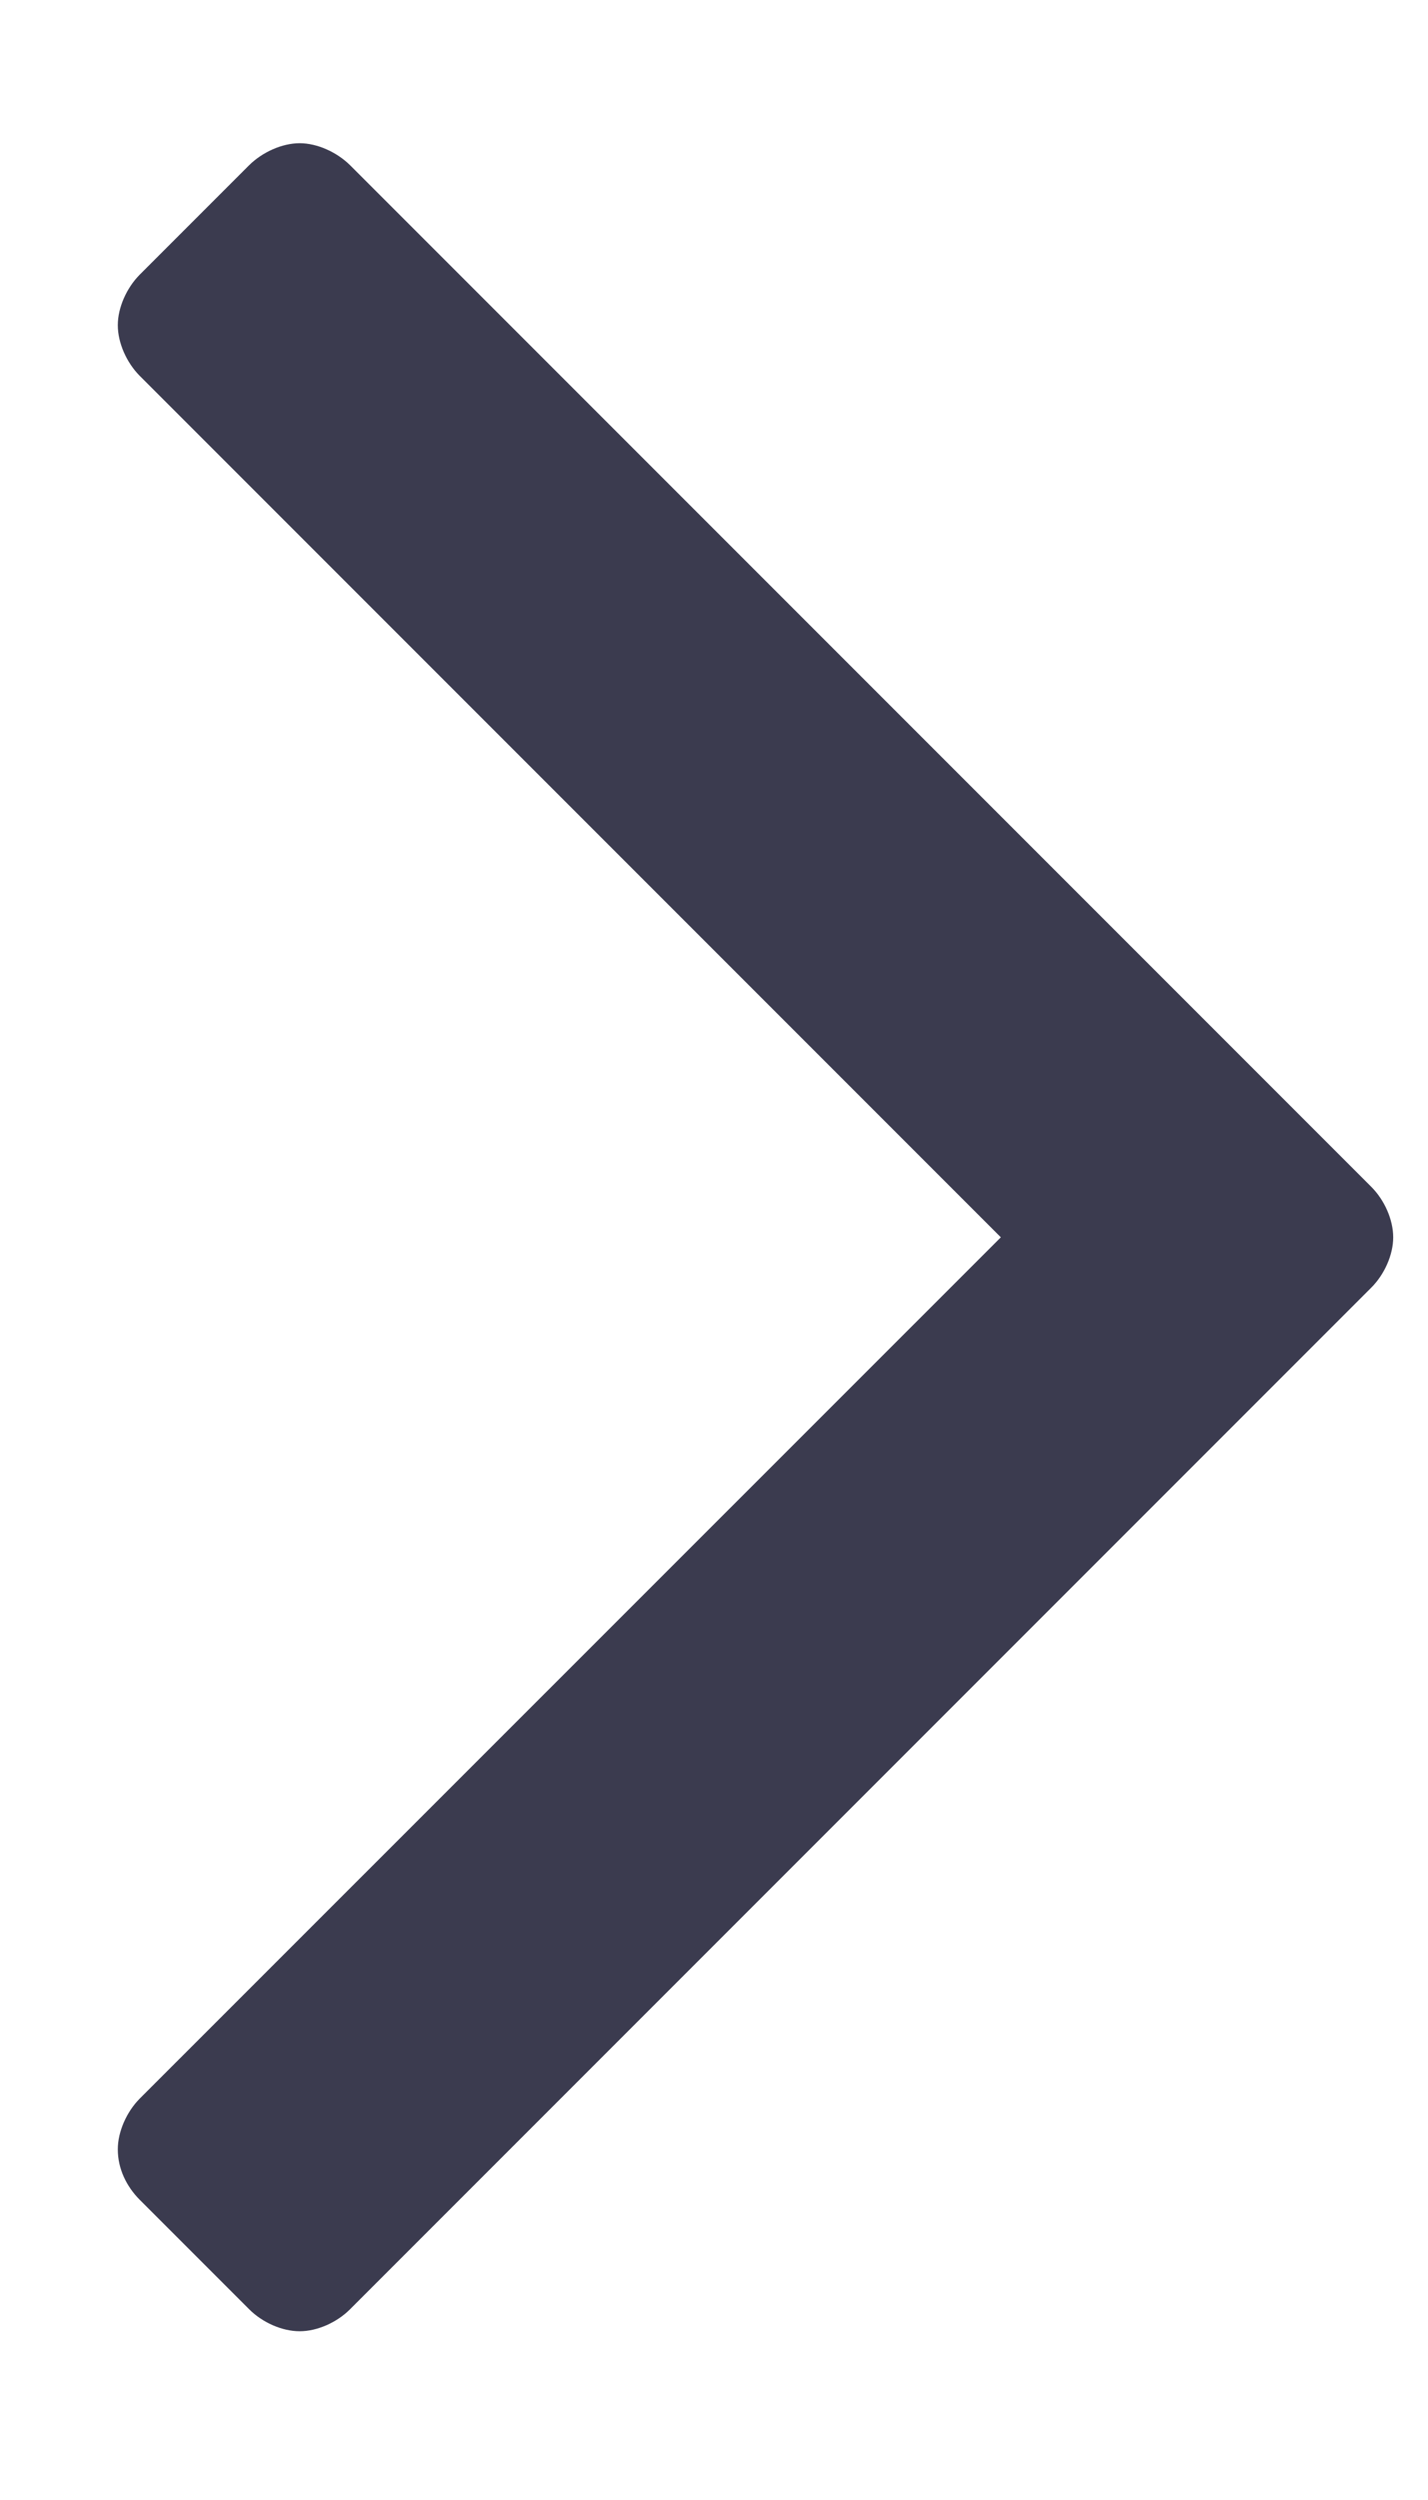 <svg width="8" height="14" viewBox="0 0 8 14" fill="none" xmlns="http://www.w3.org/2000/svg">
<path d="M7.805 6.929C7.805 6.83 7.756 6.72 7.682 6.646L1.961 0.925C1.887 0.852 1.777 0.802 1.679 0.802C1.58 0.802 1.47 0.852 1.396 0.925L0.782 1.539C0.709 1.613 0.66 1.723 0.66 1.821C0.66 1.92 0.709 2.03 0.782 2.104L5.607 6.929L0.782 11.753C0.709 11.827 0.66 11.938 0.66 12.036C0.66 12.146 0.709 12.244 0.782 12.318L1.396 12.932C1.47 13.006 1.58 13.055 1.679 13.055C1.777 13.055 1.887 13.006 1.961 12.932L7.682 7.211C7.756 7.137 7.805 7.027 7.805 6.929Z" fill="#3B3B4F"/>
</svg>
